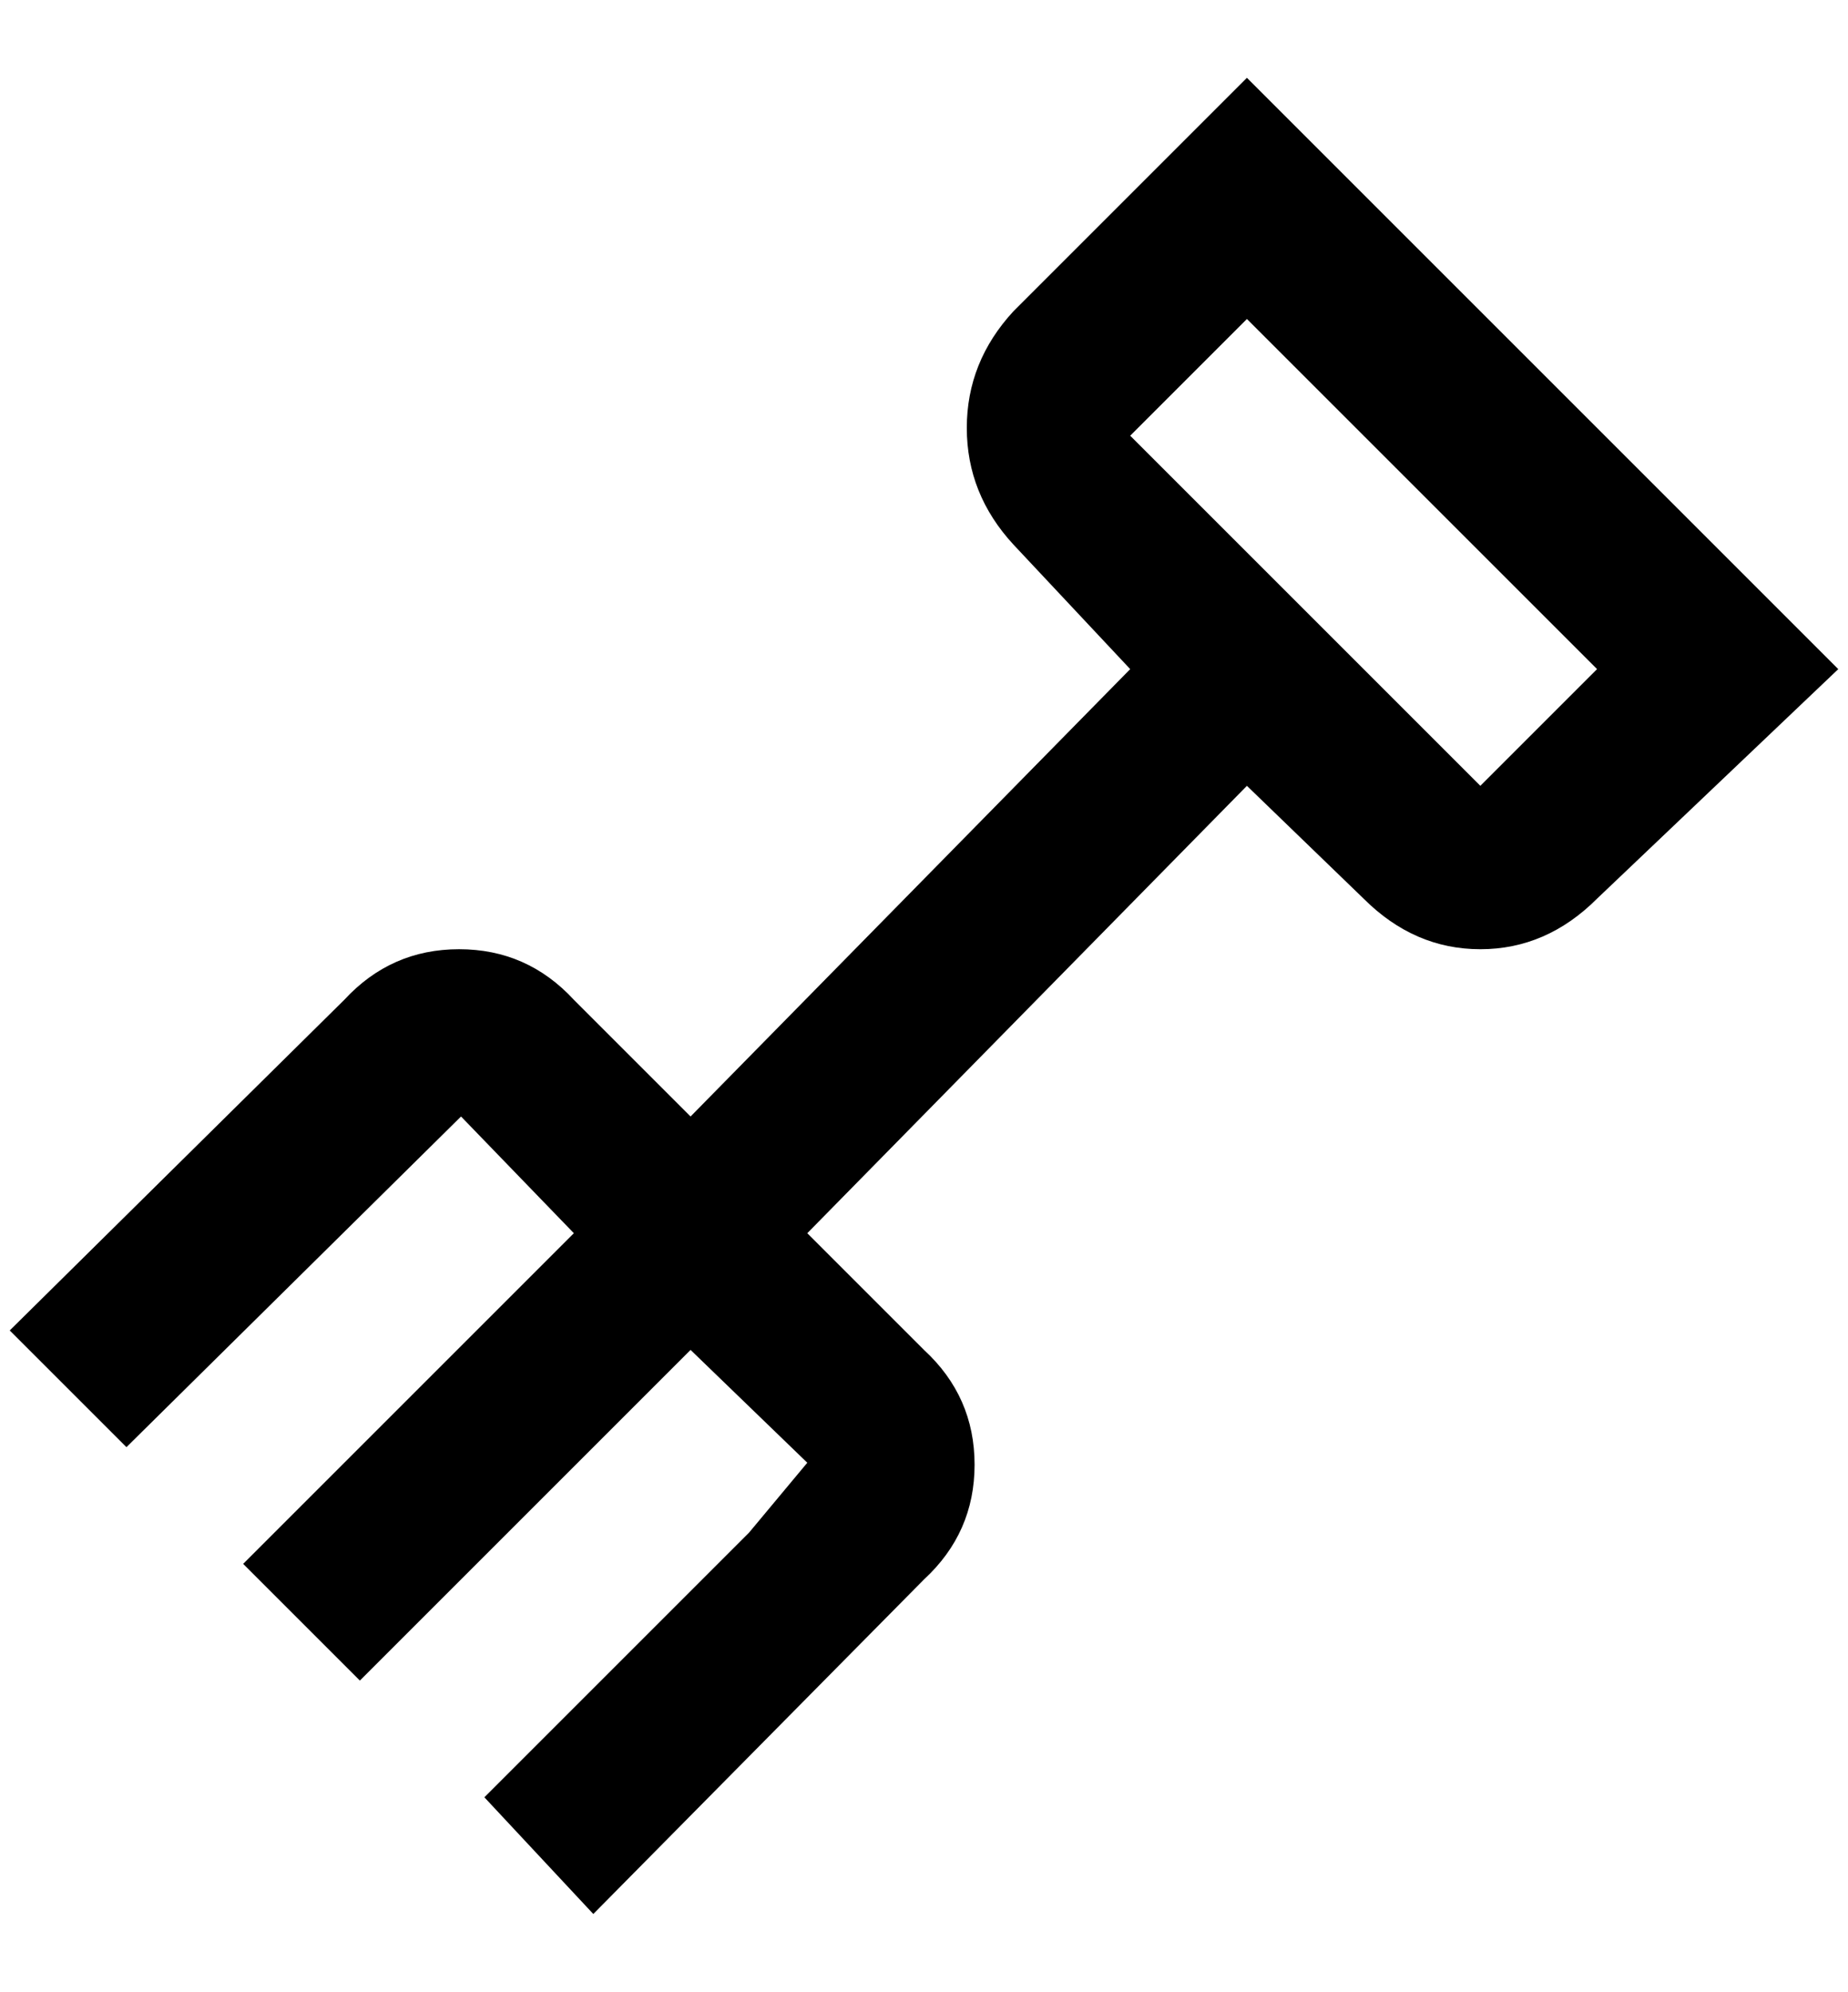 <?xml version="1.0" standalone="no"?>
<!DOCTYPE svg PUBLIC "-//W3C//DTD SVG 1.1//EN" "http://www.w3.org/Graphics/SVG/1.1/DTD/svg11.dtd" >
<svg xmlns="http://www.w3.org/2000/svg" xmlns:xlink="http://www.w3.org/1999/xlink" version="1.1" viewBox="-10 0 1900 2048">
   <path fill="currentColor"
d="M1272 80l-240 240q-48 52 -48 120t48 120l120 128l-452 460l-120 -120q-48 -52 -118 -52t-118 52l-344 340l120 120l344 -340l116 120l-340 340l120 120l340 -340l120 116l-60 72l-272 272l112 120l340 -344q52 -48 52 -118t-52 -118l-120 -120l452 -460l120 116
q52 52 120 52t120 -52l248 -236zM1512 808l-360 -360l120 -120l360 360z" />
</svg>
